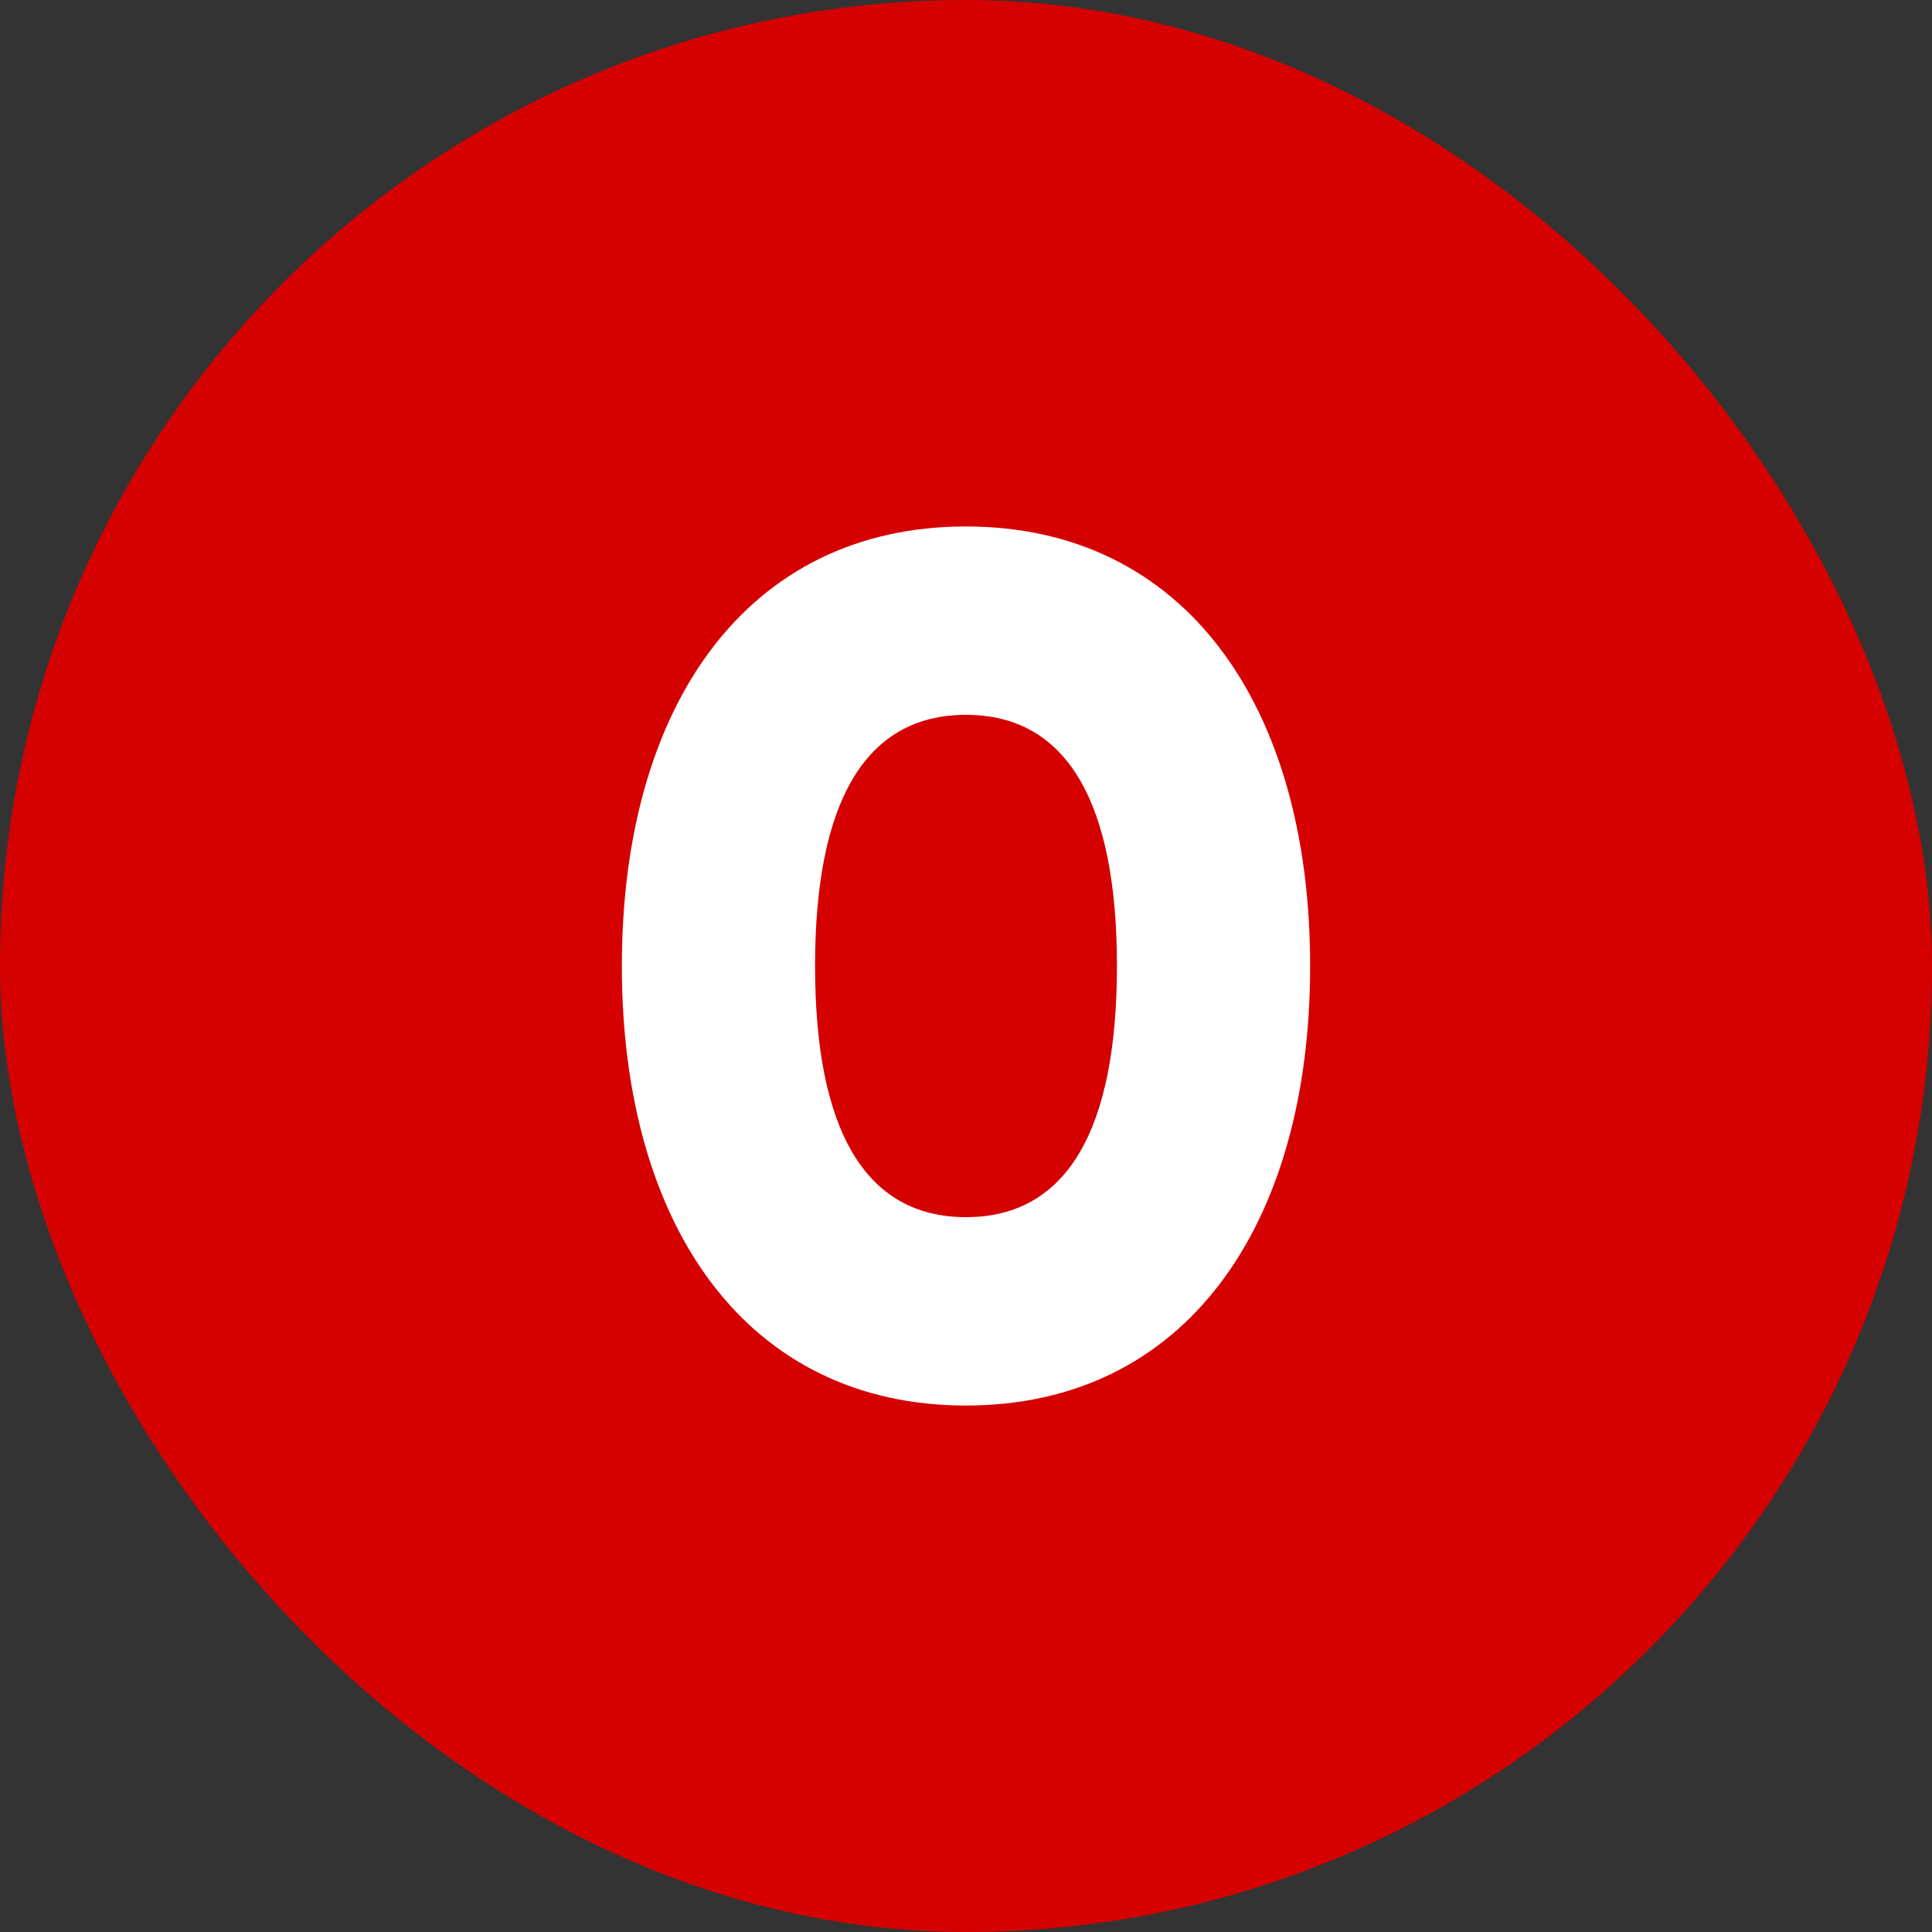 <svg height="512" viewBox="0 0 480 480" width="512" xmlns="http://www.w3.org/2000/svg">
    <rect x="0" y="0" width="480" height="480" fill="#333333" stroke="none"/>
    <g id="Layer_2" data-name="Layer 2">
        <g id="_01.numer_0" data-name="01.numer_0">
            <g id="icon">
                <rect id="background" fill="#d50000" height="480" rx="240" width="480"/>
                <path d="m154.5 240c0-64.8 31.2-109.2 85.5-109.2s85.5 44.4 85.5 109.2-31.2 109.2-85.5 109.2-85.5-44.4-85.5-109.2zm123 0c0-40.5-12.3-62.4-37.5-62.4s-37.5 21.9-37.5 62.4 12.3 62.4 37.5 62.4 37.5-21.9 37.5-62.4z"
                      fill="#fff"/>
            </g>
        </g>
    </g>
</svg>